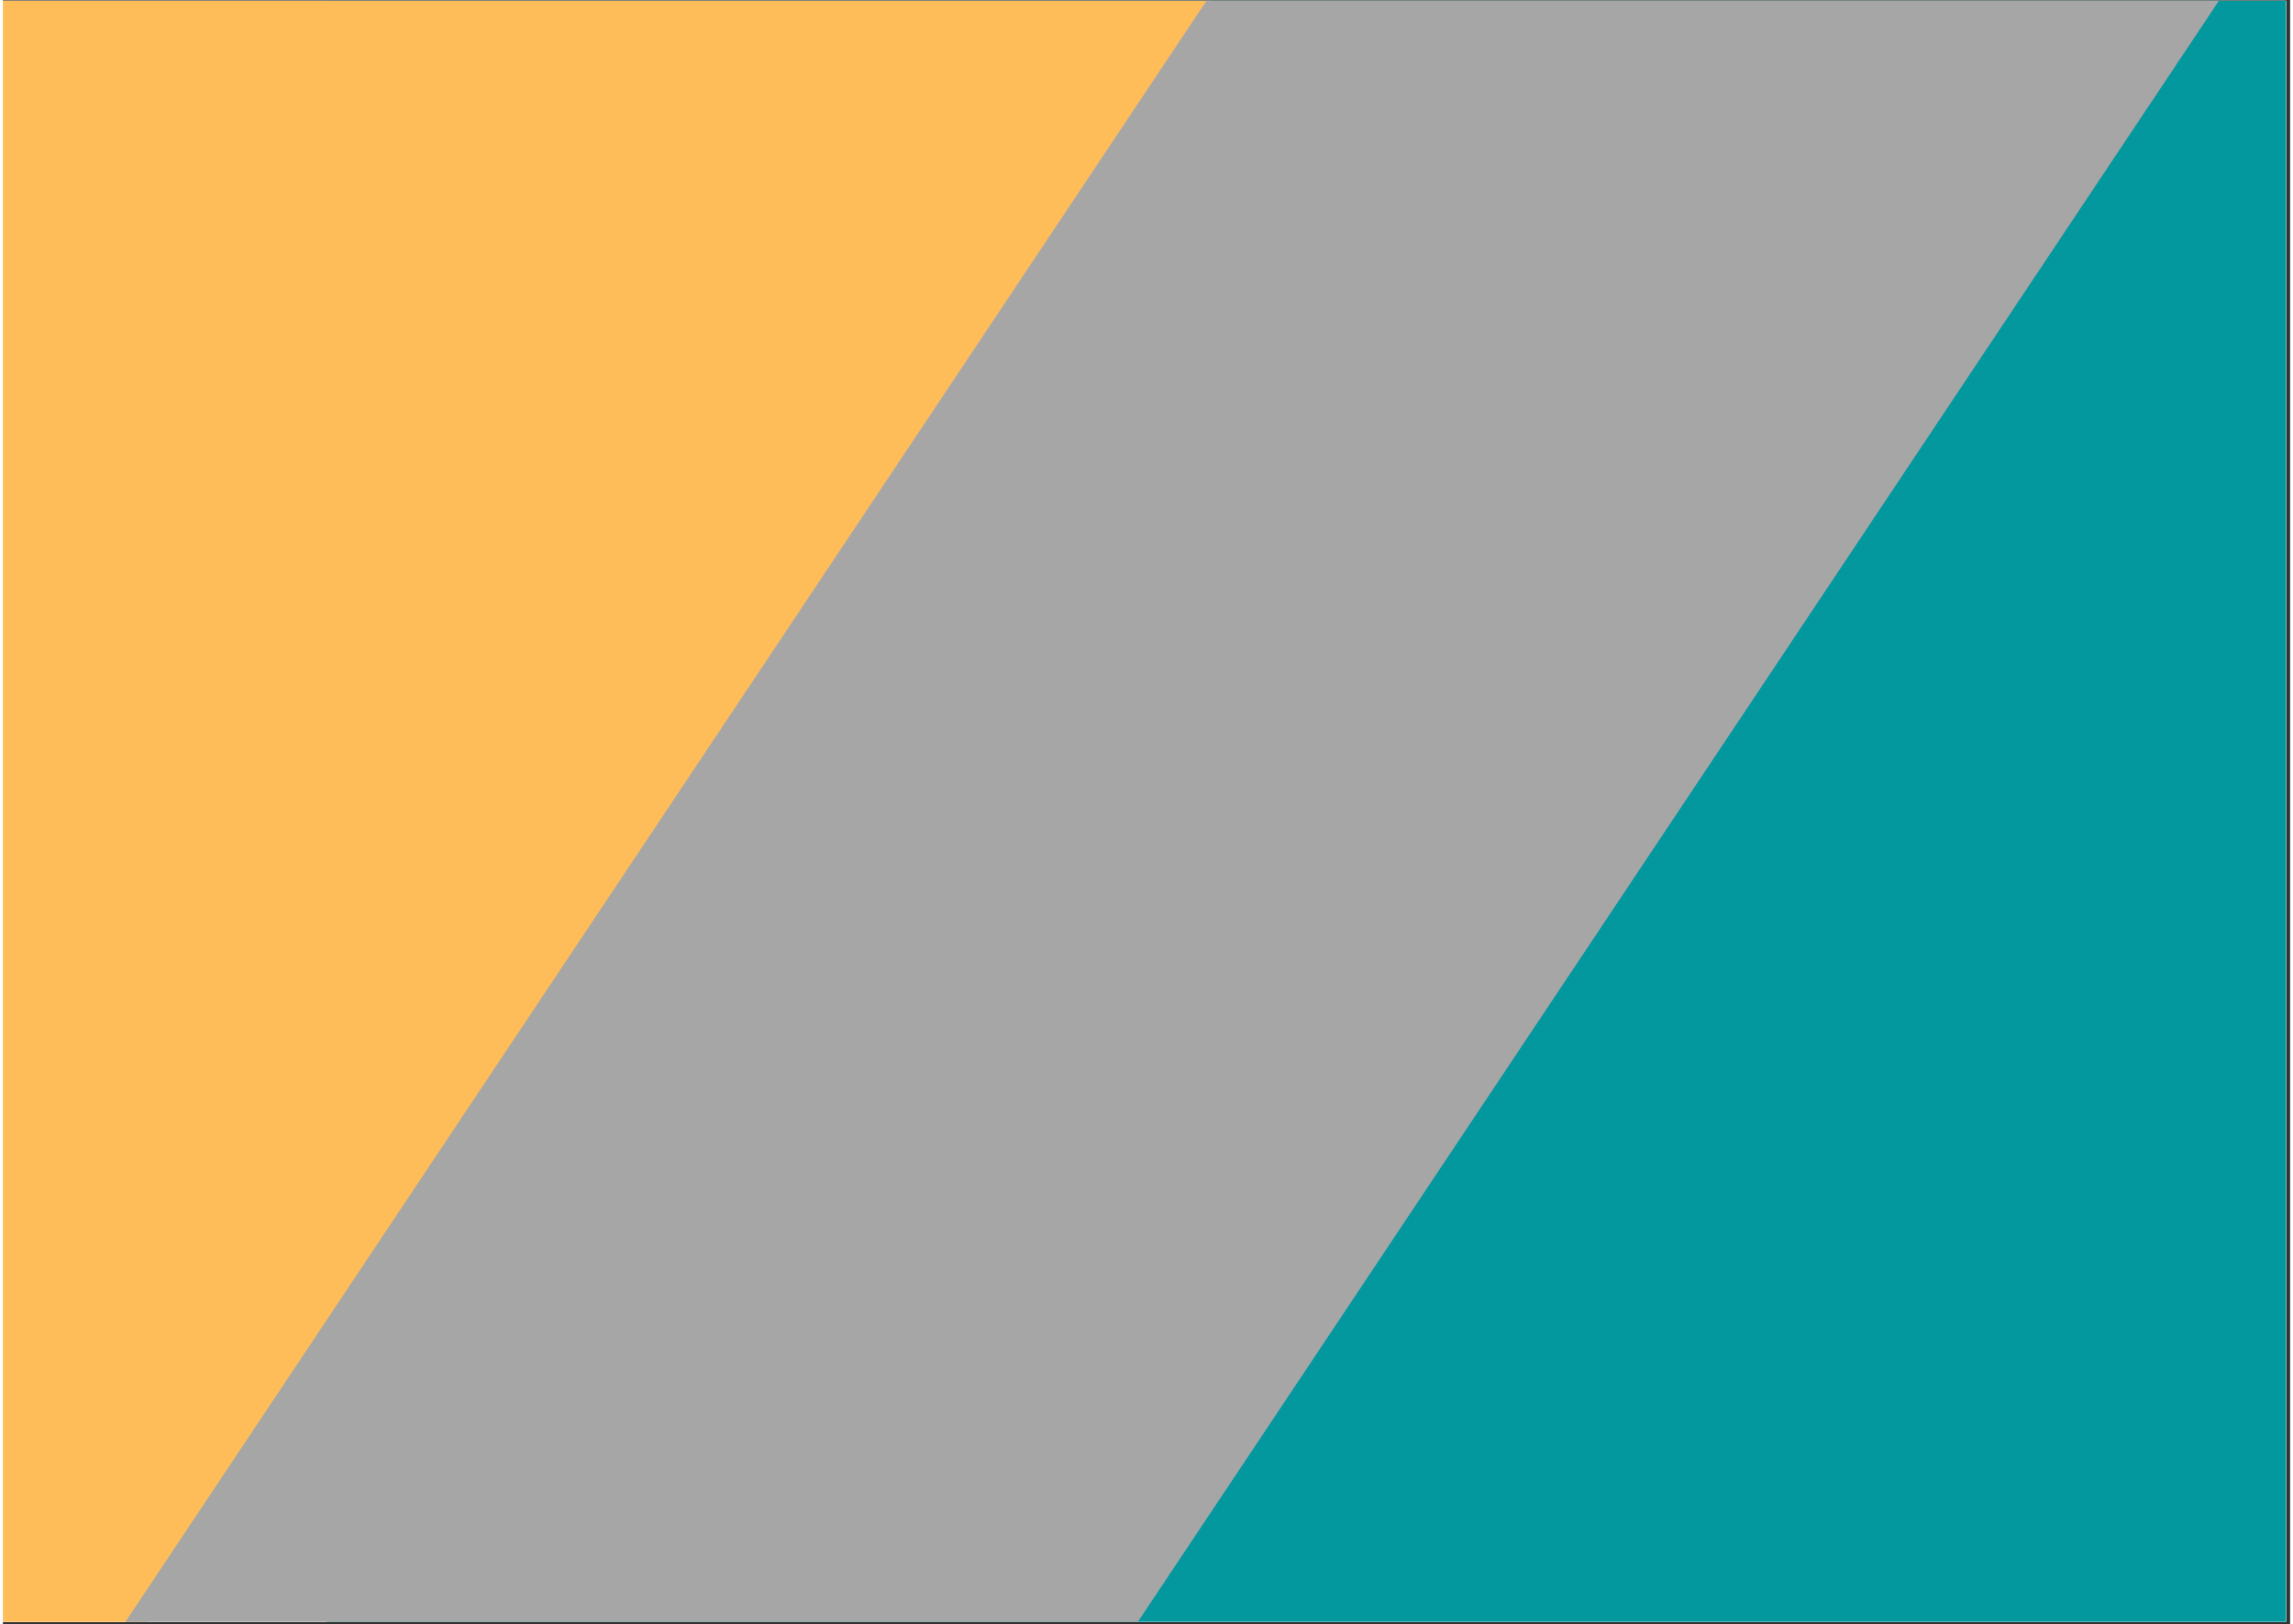 <svg xmlns="http://www.w3.org/2000/svg" xmlns:xlink="http://www.w3.org/1999/xlink" width="559" zoomAndPan="magnify" viewBox="0 0 419.25 297.75" height="396" preserveAspectRatio="xMidYMid meet" version="1.0"><rect x="0" y="0" width="419.25" height="297.75" fill="#333333" stroke="none"/><defs><clipPath id="f9cd55cc07"><path d="M 0 0.141 L 418.5 0.141 L 418.5 297.359 L 0 297.359 Z M 0 0.141 " clip-rule="nonzero"/></clipPath><clipPath id="59eabc6c4d"><path d="M 59.359 0.141 L 418.5 0.141 L 418.5 297.359 L 59.359 297.359 Z M 59.359 0.141 " clip-rule="nonzero"/></clipPath><clipPath id="dfca6ff3da"><path d="M 0 0.141 L 223 0.141 L 223 297.359 L 0 297.359 Z M 0 0.141 " clip-rule="nonzero"/></clipPath><clipPath id="448746cb8f"><path d="M -75.734 -206.84 L 227.5 -6.328 L -18.07 365.055 L -321.305 164.547 Z M -75.734 -206.84 " clip-rule="nonzero"/></clipPath><clipPath id="0717562bc4"><path d="M 8 0.141 L 408 0.141 L 408 297.359 L 8 297.359 Z M 8 0.141 " clip-rule="nonzero"/></clipPath><clipPath id="0732becab4"><path d="M 8.809 317.824 L 279.496 -88.168 L 407.965 -2.516 L 137.281 403.48 Z M 8.809 317.824 " clip-rule="nonzero"/></clipPath></defs><g clip-path="url(#f9cd55cc07)"><path fill="#ffffff" d="M 0 0.141 L 421.246 0.141 L 421.246 305.957 L 0 305.957 Z M 0 0.141 " fill-opacity="1" fill-rule="nonzero"/><path fill="#ffffff" d="M 0 0.141 L 418.996 0.141 L 418.996 297.711 L 0 297.711 Z M 0 0.141 " fill-opacity="1" fill-rule="nonzero"/><path fill="#ffffff" d="M 0 0.141 L 418.996 0.141 L 418.996 297.711 L 0 297.711 Z M 0 0.141 " fill-opacity="1" fill-rule="nonzero"/></g><g clip-path="url(#59eabc6c4d)"><path fill="#03989e" d="M 73.602 -11.23 L 488.098 -11.23 C 491.875 -11.23 495.5 -9.73 498.172 -7.062 C 500.84 -4.391 502.344 -0.766 502.344 3.012 L 502.344 359.793 C 502.344 363.57 500.84 367.191 498.172 369.863 C 495.5 372.535 491.875 374.035 488.098 374.035 L 73.602 374.035 C 69.824 374.035 66.203 372.535 63.531 369.863 C 60.859 367.191 59.359 363.57 59.359 359.793 L 59.359 3.012 C 59.359 -0.766 60.859 -4.391 63.531 -7.062 C 66.203 -9.73 69.824 -11.23 73.602 -11.23 " fill-opacity="1" fill-rule="nonzero"/></g><g clip-path="url(#dfca6ff3da)"><g clip-path="url(#448746cb8f)"><path fill="#ffbd59" d="M -63.855 -198.984 L 215.621 -14.184 C 218.773 -12.102 220.965 -8.852 221.719 -5.148 C 222.473 -1.445 221.727 2.406 219.641 5.559 L -10.211 353.168 C -12.293 356.32 -15.547 358.516 -19.246 359.273 C -22.949 360.027 -26.797 359.281 -29.949 357.199 L -309.426 172.398 C -312.574 170.316 -314.77 167.066 -315.523 163.363 C -316.277 159.664 -315.527 155.812 -313.445 152.66 L -83.594 -194.949 C -81.508 -198.102 -78.258 -200.301 -74.555 -201.055 C -70.855 -201.812 -67.004 -201.066 -63.855 -198.984 " fill-opacity="1" fill-rule="nonzero"/></g></g><g clip-path="url(#0717562bc4)"><g clip-path="url(#0732becab4)"><path fill="#a6a6a6" d="M 8.812 317.816 L 279.488 -88.16 L 407.961 -2.508 L 137.285 403.473 L 8.812 317.816 " fill-opacity="1" fill-rule="nonzero"/></g></g></svg>